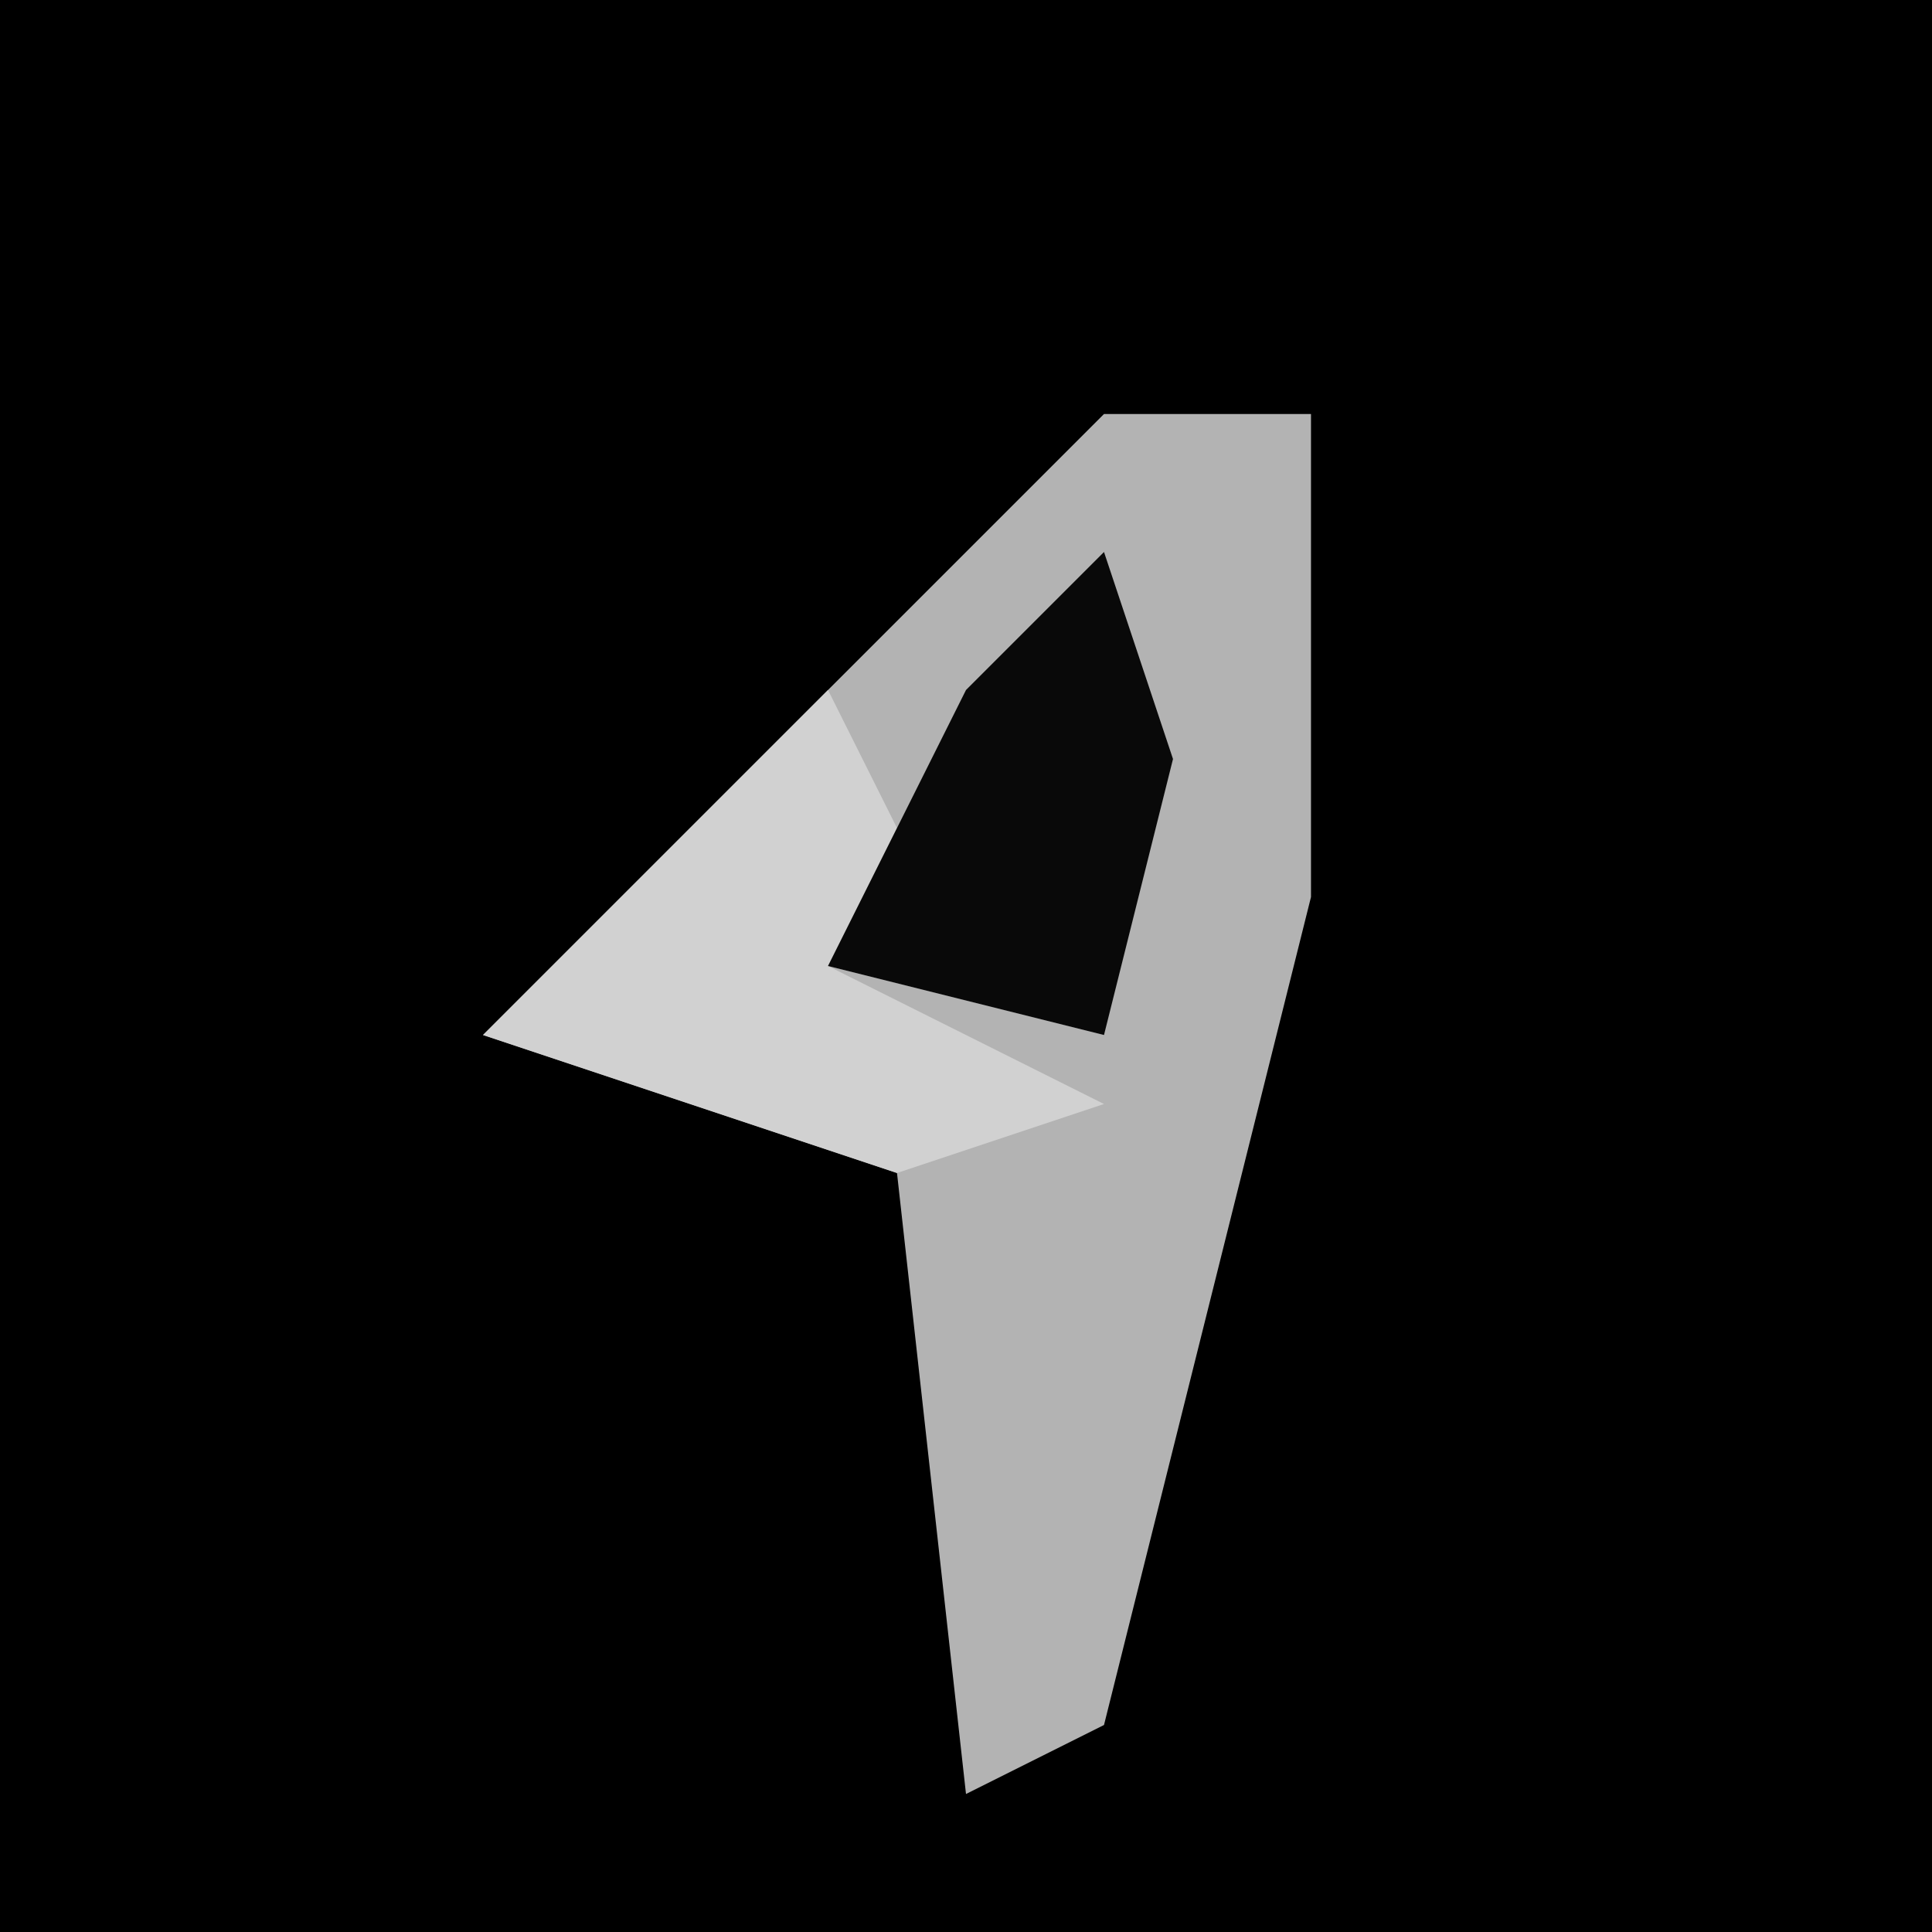 <?xml version="1.0" encoding="UTF-8"?>
<svg version="1.1" xmlns="http://www.w3.org/2000/svg" width="28" height="28">
<path d="M0,0 L28,0 L28,28 L0,28 Z " fill="#000000" transform="translate(0,0)"/>
<path d="M0,0 L3,0 L3,7 L0,19 L-2,20 L-3,11 L-9,9 L-4,4 Z " fill="#B3B3B3" transform="translate(16,6)"/>
<path d="M0,0 L1,2 L0,4 L4,6 L1,7 L-5,5 Z " fill="#D1D1D1" transform="translate(12,10)"/>
<path d="M0,0 L1,3 L0,7 L-4,6 L-2,2 Z " fill="#090909" transform="translate(16,8)"/>
</svg>
